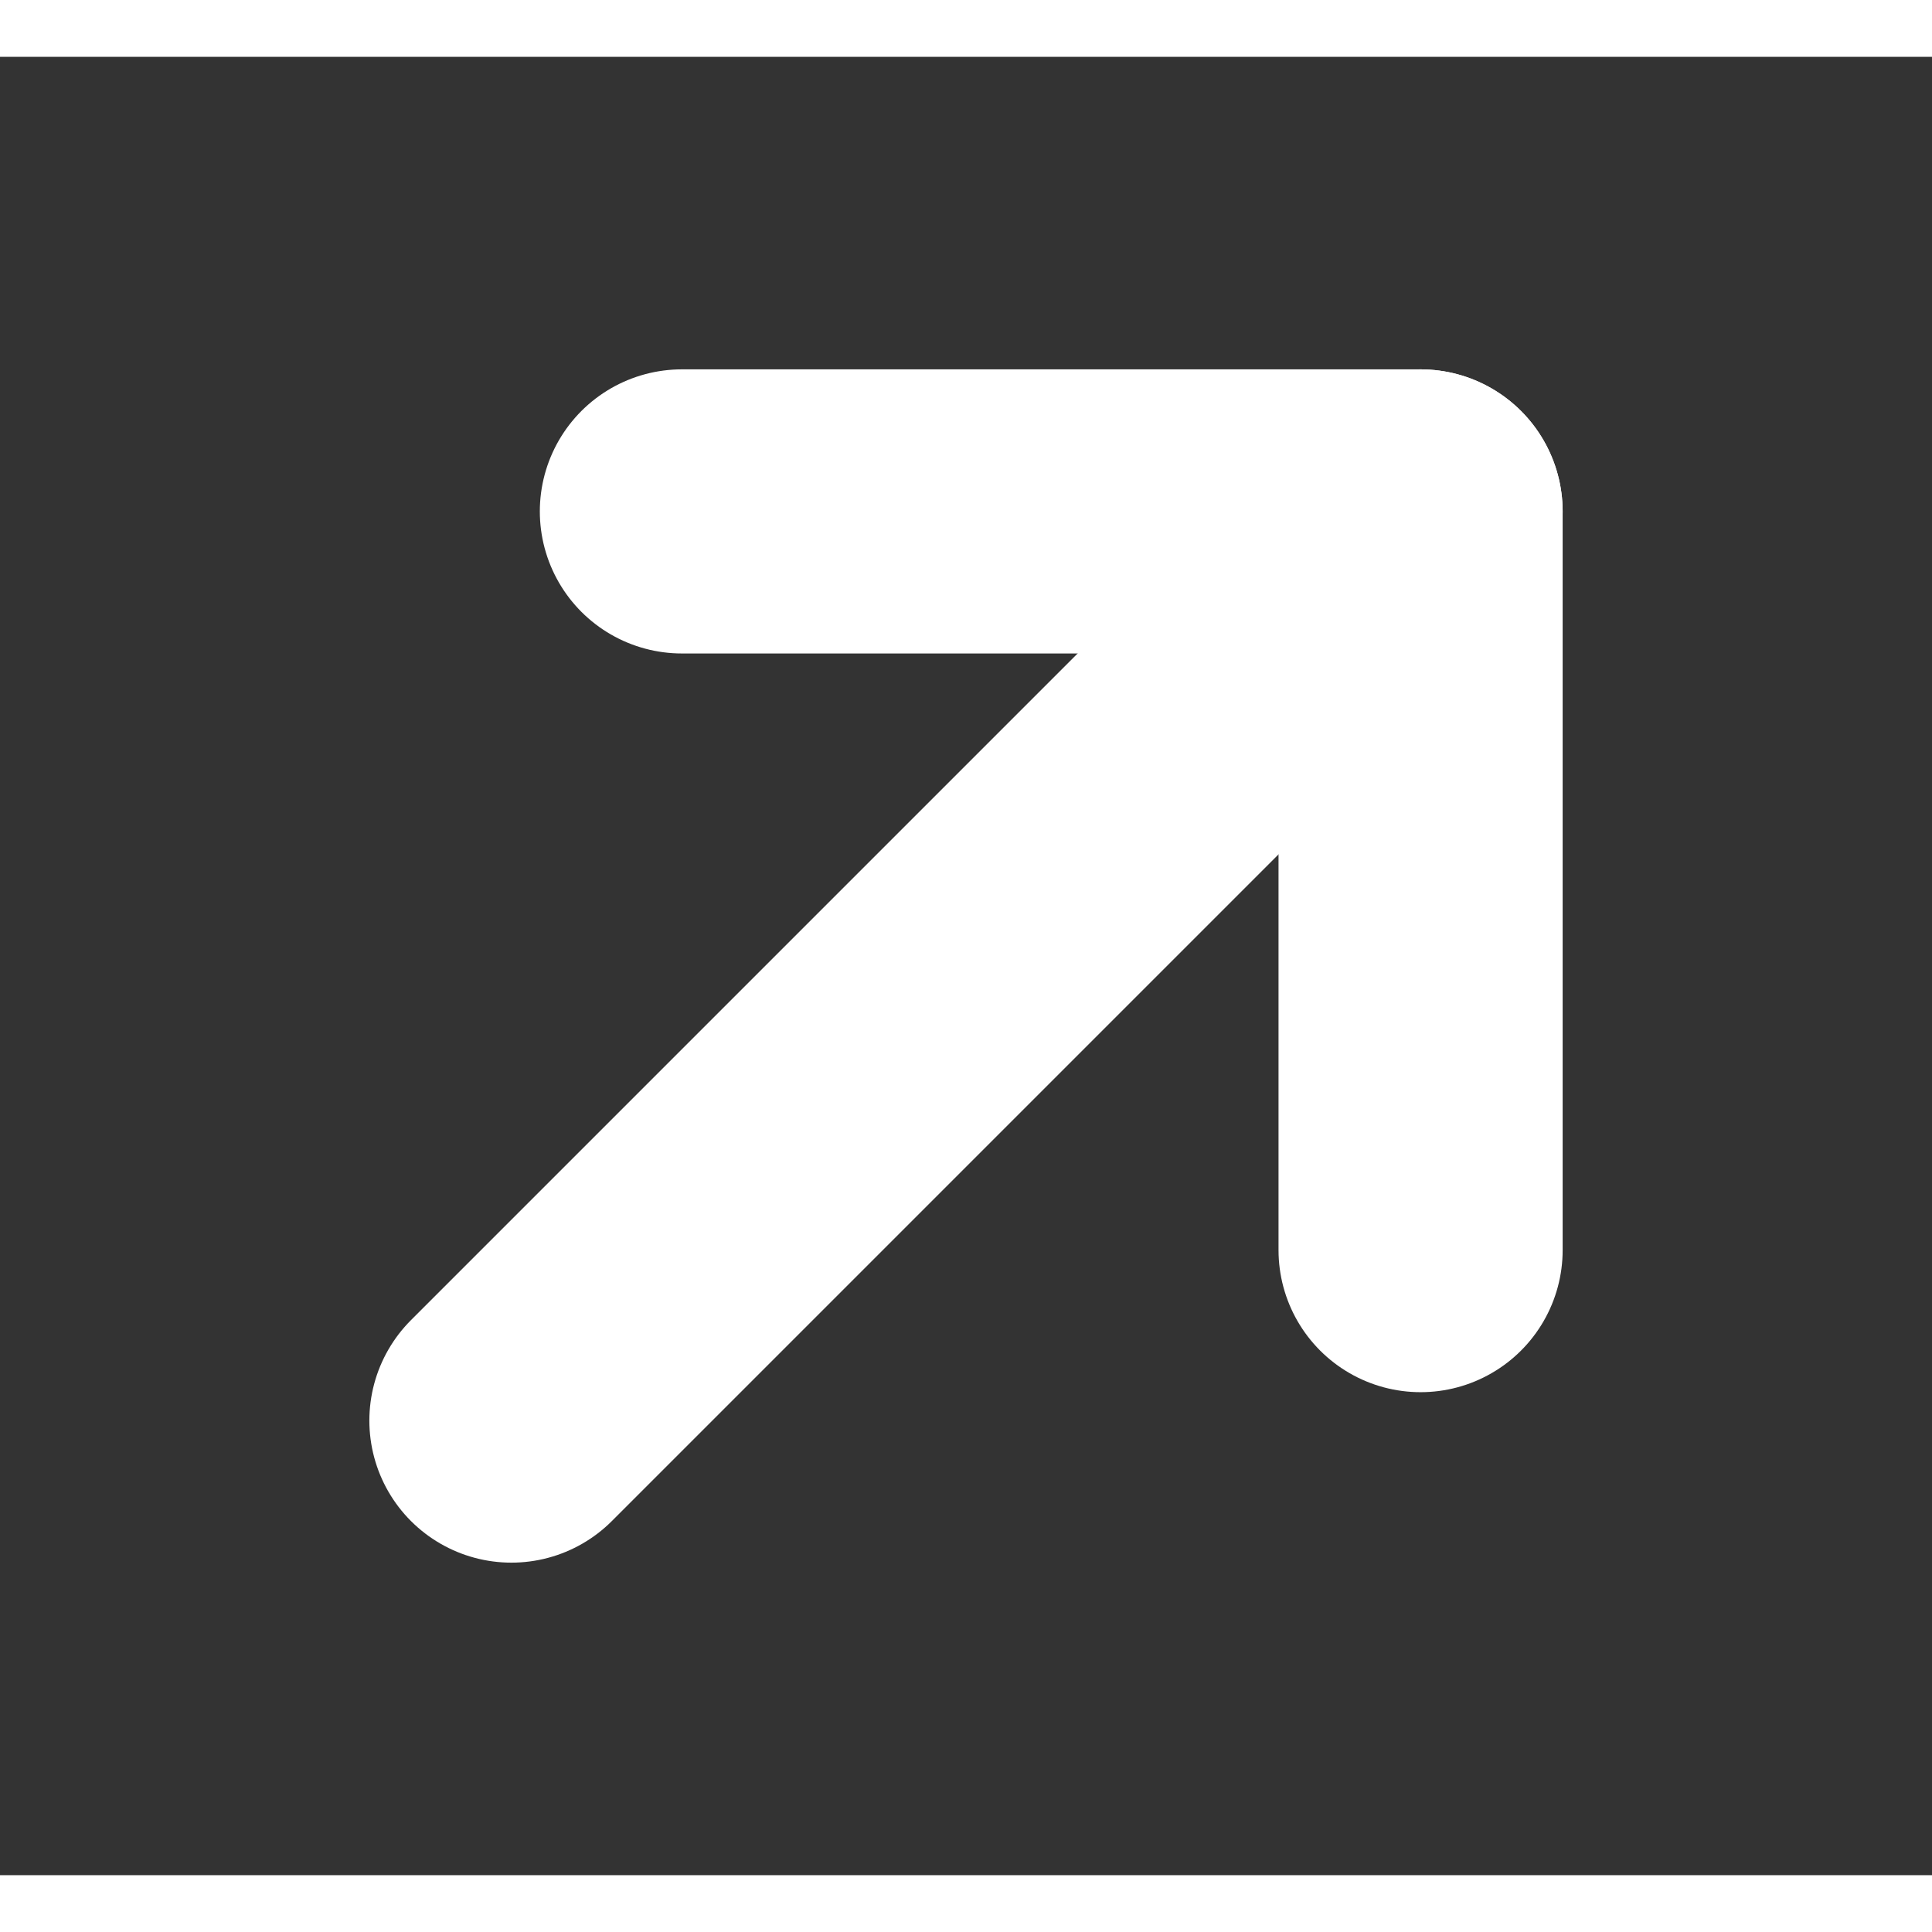 <svg width="20" height="20" viewBox="0 0 17 16" fill="none" xmlns="http://www.w3.org/2000/svg">
<rect x="0" y="0" width="17" height="16" fill="#333333" stroke="none"/>
<path d="M4.5 12L12.5 4" stroke="white" stroke-width="2.5" stroke-linecap="round" stroke-linejoin="round"/>
<path d="M6 4H12.5V10.5" stroke="white" stroke-width="2.5" stroke-linecap="round" stroke-linejoin="round"/>
</svg>
